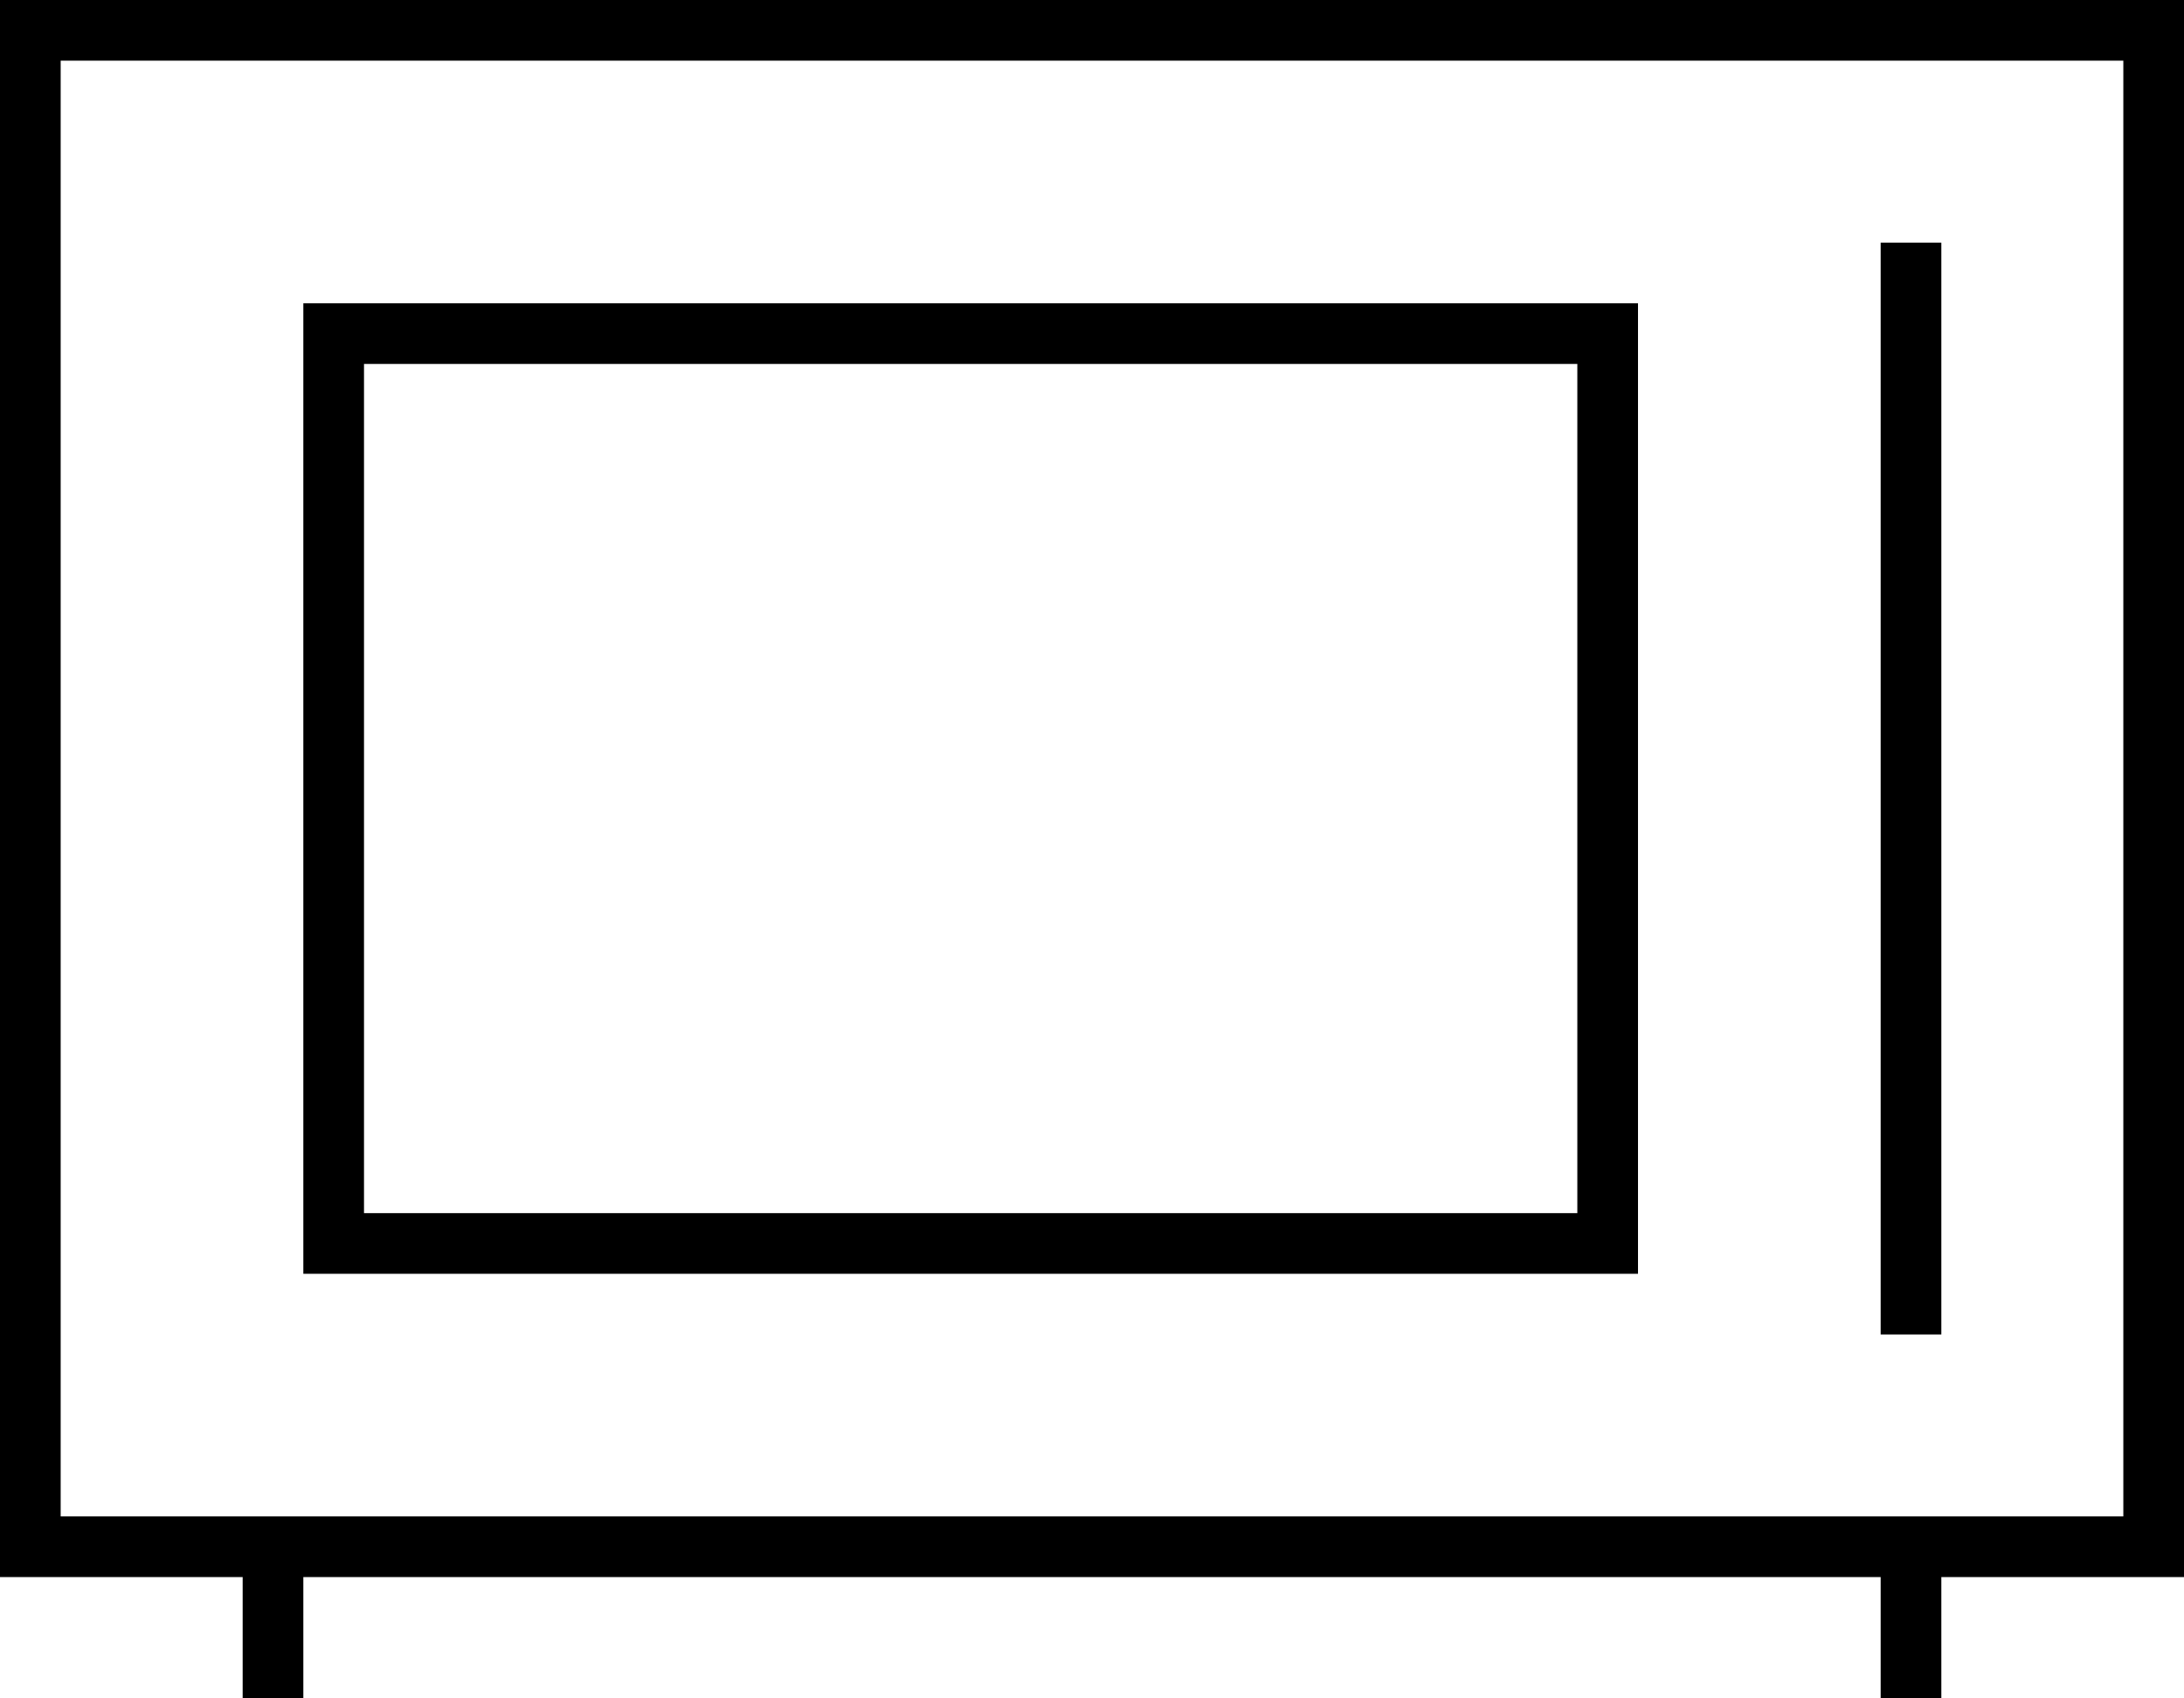<svg xmlns="http://www.w3.org/2000/svg" viewBox="0 0 576 448">
  <path d="M 560 16 L 560 400 L 560 16 L 560 400 L 16 400 L 16 400 L 16 16 L 16 16 L 560 16 L 560 16 Z M 16 0 L 0 0 L 16 0 L 0 0 L 0 16 L 0 16 L 0 400 L 0 400 L 0 416 L 0 416 L 16 416 L 64 416 L 64 448 L 64 448 L 80 448 L 80 448 L 80 416 L 80 416 L 496 416 L 496 416 L 496 448 L 496 448 L 512 448 L 512 448 L 512 416 L 512 416 L 560 416 L 576 416 L 576 400 L 576 400 L 576 16 L 576 16 L 576 0 L 576 0 L 560 0 L 16 0 Z M 496 64 L 496 352 L 496 64 L 496 352 L 512 352 L 512 352 L 512 64 L 512 64 L 496 64 L 496 64 Z M 96 96 L 416 96 L 96 96 L 416 96 L 416 320 L 416 320 L 96 320 L 96 320 L 96 96 L 96 96 Z M 80 80 L 80 96 L 80 80 L 80 96 L 80 320 L 80 320 L 80 336 L 80 336 L 96 336 L 432 336 L 432 320 L 432 320 L 432 96 L 432 96 L 432 80 L 432 80 L 416 80 L 80 80 Z" />
</svg>